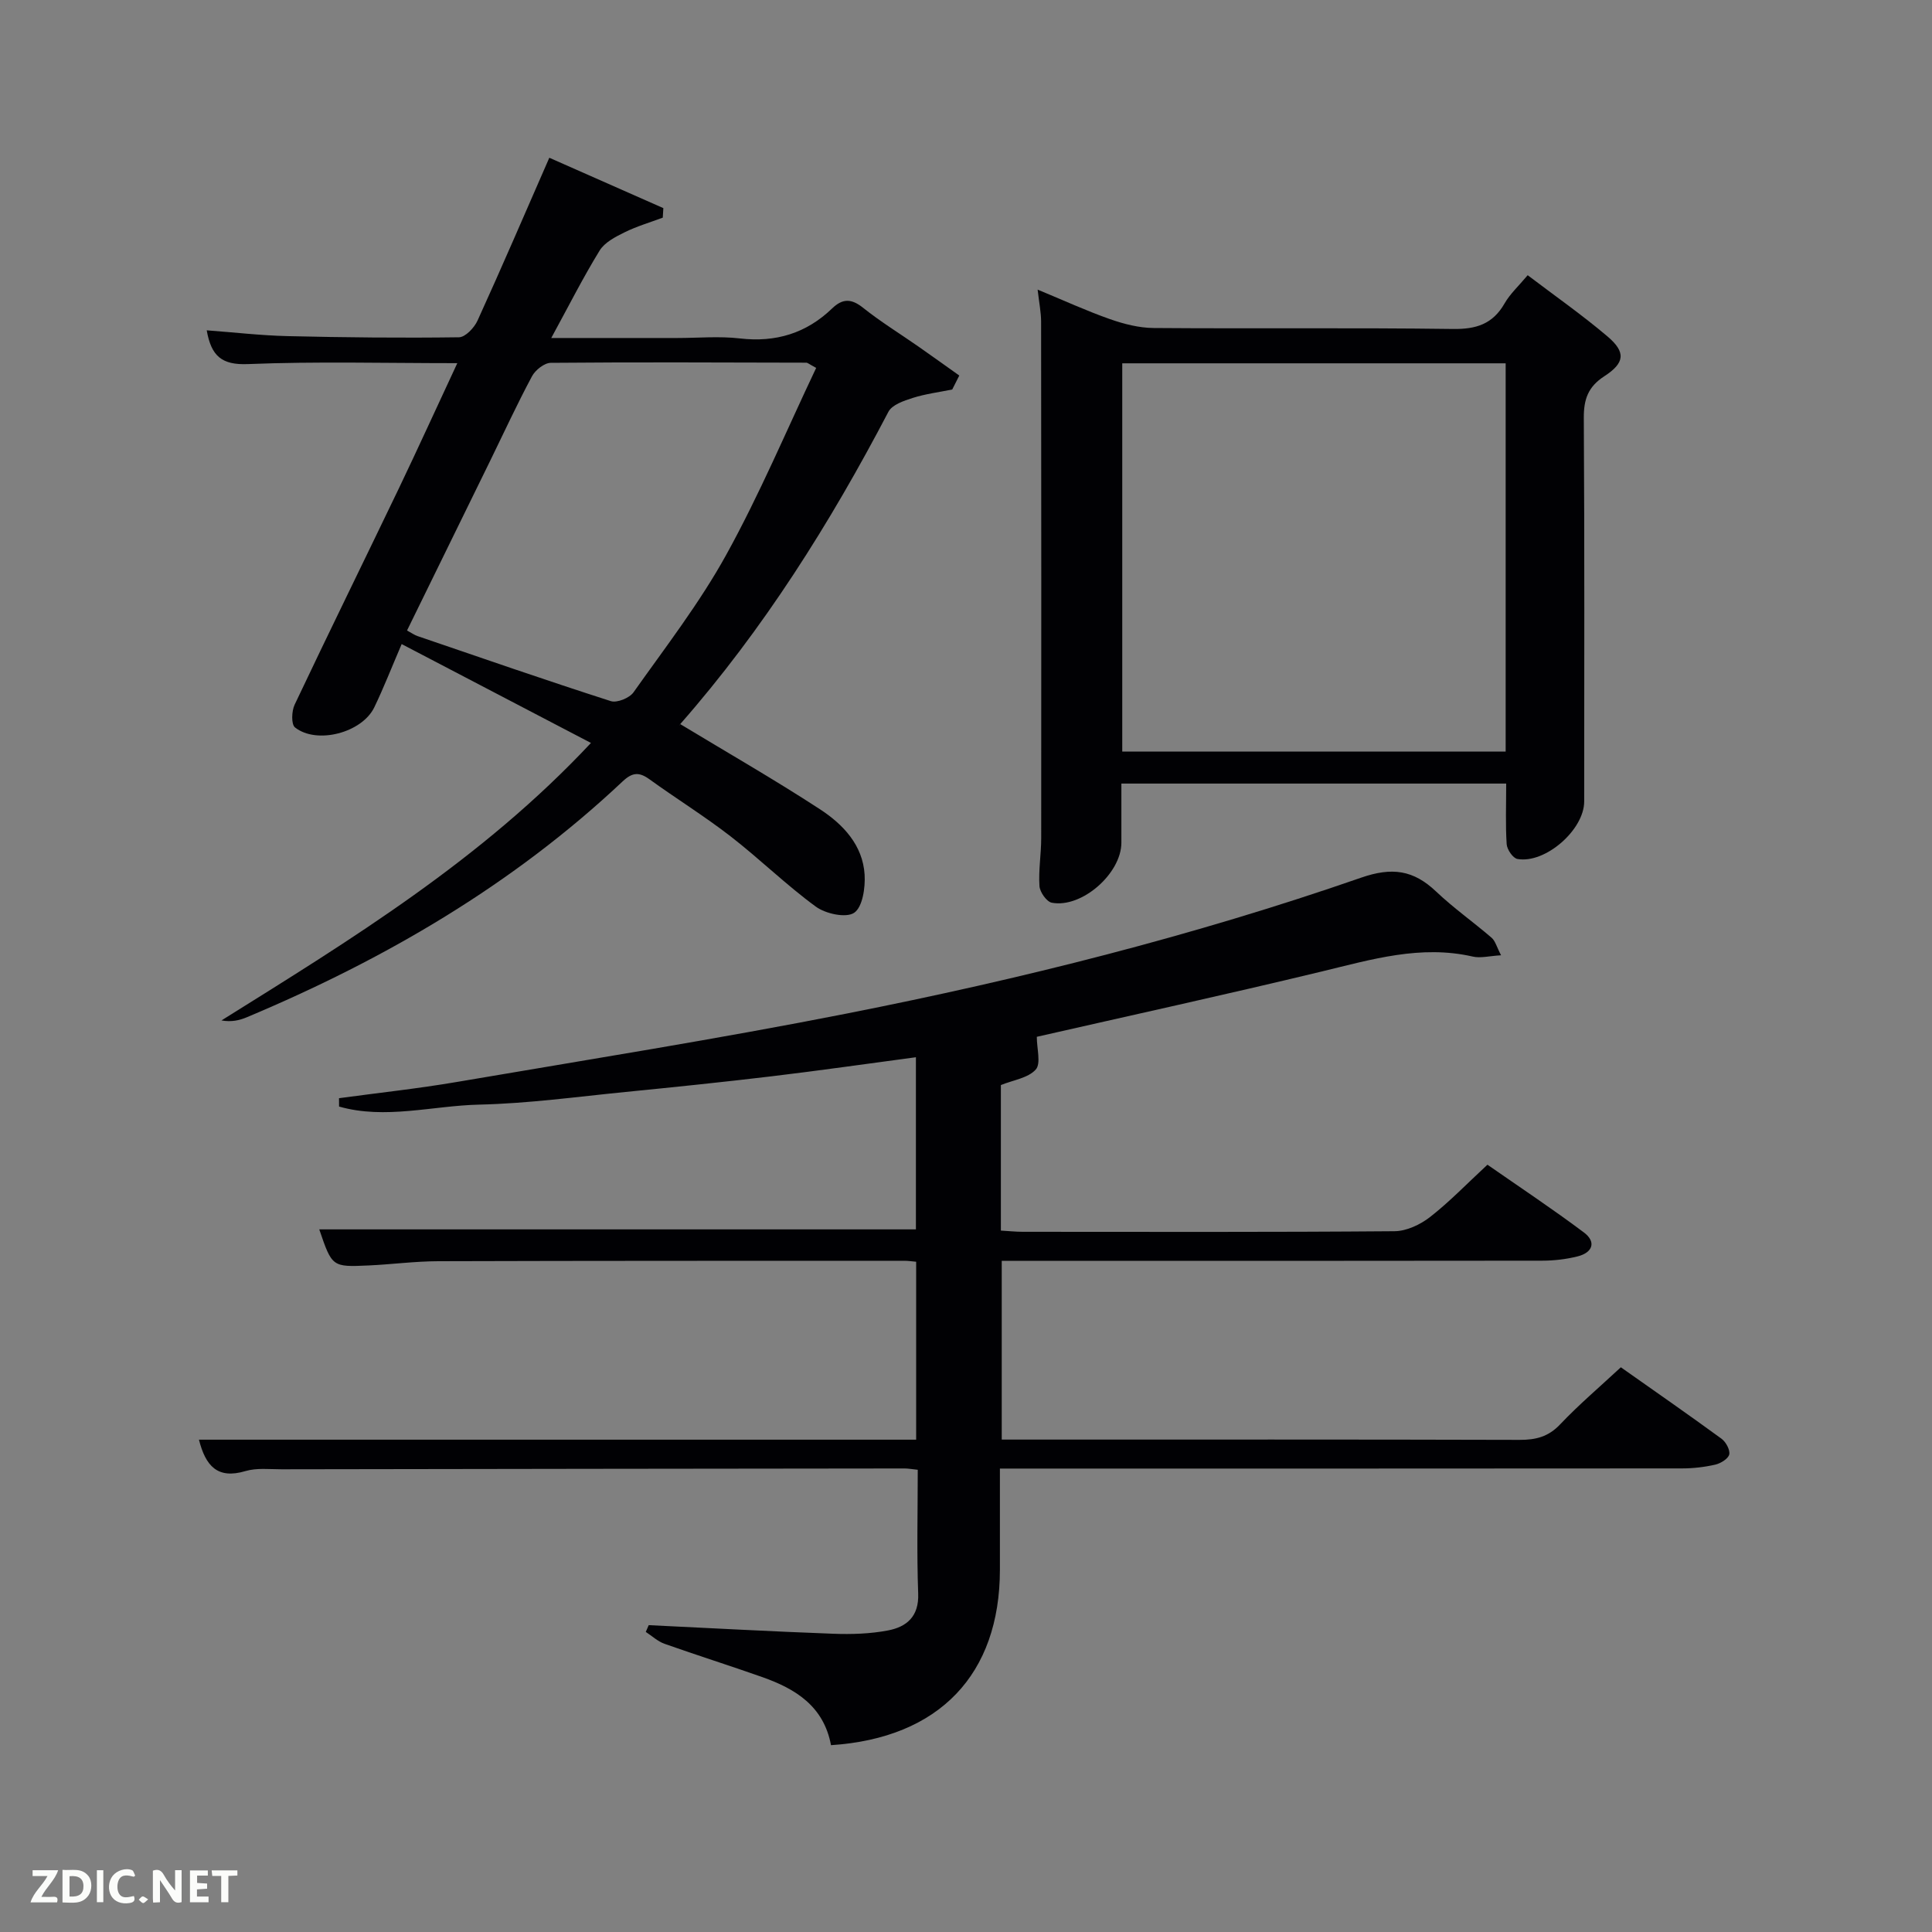 <svg enable-background="new 0 0 400 400" viewBox="0 0 400 400" xmlns="http://www.w3.org/2000/svg"><rect x="0" y="0" width="400" height="400" fill="#808080" stroke="none"/><path d="m172.05 361.32c-1.51-8.09-7.36-11.67-14.21-14.09-6.73-2.38-13.54-4.52-20.26-6.9-1.41-.5-2.59-1.62-3.88-2.46.2-.47.41-.93.61-1.4 12.74.61 25.47 1.31 38.21 1.78 3.78.14 7.66.02 11.36-.69 3.83-.74 6.4-2.88 6.22-7.61-.31-8.45-.09-16.92-.09-25.65-1.17-.12-1.96-.27-2.74-.27-43 .04-85.99.1-128.99.17-2.5 0-5.14-.32-7.46.37-5.82 1.74-8.26-1.09-9.63-6.5h148.49c0-12.42 0-24.48 0-36.84-.87-.08-1.66-.2-2.45-.2-32.16.01-64.33-.01-96.49.09-4.81.01-9.62.66-14.44.88-7.55.34-7.55.3-10.2-7.47h123.53c0-11.45 0-23.17 0-35.64-10 1.33-19.94 2.76-29.9 3.95-10.06 1.2-20.14 2.24-30.23 3.24s-20.18 2.39-30.3 2.62c-9.63.22-19.44 3.13-29 .4 0-.58-.01-1.15-.01-1.73 8.13-1.11 16.3-1.98 24.39-3.36 26.99-4.6 54.04-8.9 80.9-14.2 36-7.11 71.6-16.04 106.3-28.09 6.44-2.24 10.86-1.59 15.55 2.86 3.61 3.43 7.72 6.32 11.5 9.58.76.66 1.04 1.88 1.95 3.62-2.43.14-4.24.64-5.85.27-10.79-2.47-20.93.59-31.25 3.08-19.98 4.82-40.06 9.21-59.02 13.53 0 2.46.9 5.53-.22 6.78-1.58 1.76-4.66 2.17-7.22 3.21v30.13c1.62.09 3.07.25 4.51.25 25.66.01 51.33.09 76.99-.12 2.49-.02 5.35-1.37 7.37-2.95 4.05-3.16 7.64-6.91 11.87-10.82 6.71 4.67 13.48 9.16 19.96 14.02 2.65 1.98 1.8 4.19-1.29 4.96-2.39.6-4.91.89-7.38.89-35.33.05-70.66.04-105.99.04-1.82 0-3.65 0-5.86 0v37h5.22c34 0 68-.04 101.99.06 3.37.01 5.97-.64 8.4-3.21 3.88-4.09 8.2-7.76 12.57-11.82 7.06 4.98 14.02 9.81 20.85 14.8.9.66 1.8 2.32 1.59 3.25-.21.9-1.78 1.85-2.9 2.11-2.24.51-4.59.78-6.89.78-44.83.04-89.66.03-134.49.03-1.99 0-3.98 0-6.72 0v20.96c-.02 21.61-12.5 34.84-34.97 36.31z" fill="#010104"/><path d="m94.68 75.19c-15.05 0-29.22-.38-43.35.19-5.4.22-7.59-1.63-8.53-6.99 5.67.42 11.2 1.07 16.74 1.2 11.83.28 23.66.4 35.49.24 1.32-.02 3.17-1.98 3.84-3.46 5.02-11.02 9.8-22.14 14.86-33.71 8.11 3.58 15.86 7 23.61 10.43-.04.66-.08 1.31-.12 1.97-2.64.99-5.38 1.79-7.89 3.03-1.91.94-4.14 2.09-5.18 3.78-3.46 5.63-6.44 11.55-10.02 18.11h26.07c4.33 0 8.71-.41 12.99.09 7.43.86 13.75-1.07 19.09-6.21 2.19-2.11 4-2.06 6.42-.13 3.63 2.9 7.63 5.35 11.45 8.02 2.84 1.98 5.64 4 8.46 6-.49.96-.97 1.93-1.46 2.89-2.74.56-5.54.91-8.19 1.75-1.83.58-4.26 1.41-5.02 2.86-12.08 23.08-25.85 45-43.08 64.64-.19.21-.22.56-.02.03 9.77 5.91 19.53 11.5 28.93 17.63 4.77 3.11 8.87 7.42 9.24 13.55.16 2.69-.42 6.69-2.16 7.88-1.67 1.13-5.91.22-7.94-1.27-6.16-4.5-11.65-9.91-17.7-14.59-5.39-4.17-11.22-7.78-16.75-11.78-2.13-1.54-3.54-1.45-5.54.43-22.71 21.39-49.18 36.82-77.79 48.83-1.54.65-3.19 1.04-5.28.67 26.9-16.8 53.87-33.27 76.5-57.45-13.18-6.88-25.99-13.58-39.19-20.47-2.12 4.94-3.74 9.09-5.66 13.08-2.53 5.27-11.9 7.75-16.42 4.18-.81-.63-.71-3.39-.08-4.71 7.11-15.02 14.45-29.93 21.64-44.91 4-8.36 7.84-16.81 12.04-25.8zm74.3.98c-1.51-.81-1.77-1.08-2.04-1.08-17.63-.04-35.27-.13-52.9.03-1.34.01-3.21 1.49-3.9 2.79-3.05 5.69-5.76 11.57-8.6 17.38-5.74 11.73-11.49 23.45-17.27 35.25 1 .54 1.55.94 2.16 1.15 13.33 4.55 26.63 9.17 40.03 13.47 1.28.41 3.86-.64 4.7-1.82 6.61-9.34 13.68-18.48 19.19-28.46 6.92-12.52 12.5-25.81 18.63-38.71z" fill="#010104"/><path d="m311.84 162.23c-26.6 0-52.85 0-79.67 0v12.24c0 6.35-8.18 13.6-14.4 12.43-1.07-.2-2.48-2.2-2.56-3.45-.22-3.29.36-6.62.36-9.93.03-35.63.02-71.26-.02-106.89 0-1.96-.41-3.92-.72-6.67 5.34 2.21 10.06 4.38 14.94 6.1 2.9 1.02 6.05 1.83 9.09 1.85 20.65.16 41.3-.08 61.94.2 4.83.07 8.25-1.01 10.7-5.28 1.13-1.98 2.9-3.59 4.79-5.85 5.61 4.26 11.29 8.23 16.54 12.69 3.81 3.24 3.6 5.46-.68 8.23-3.35 2.17-4.26 4.77-4.24 8.61.16 26.48.09 52.95.08 79.43 0 5.86-8.06 12.93-13.83 11.9-.93-.17-2.15-1.96-2.22-3.07-.26-3.95-.1-7.95-.1-12.54zm-79.49-87.01v80.38h79.38c0-26.99 0-53.57 0-80.38-26.51 0-52.77 0-79.38 0z" fill="#010104"/><g fill="#fbfcfa"><path d="m37.59 393.81c-.92.31-1.52.05-2-.78-.7-1.2-1.52-2.34-2.47-3.78v4.59c-.55.03-.95.05-1.41.07-.03-.37-.06-.64-.06-.91 0-1.91 0-3.81 0-5.7 1.13-.41 1.77-.03 2.29.91.62 1.11 1.38 2.14 2.31 3.19v-4.2h1.35v6.61z"/><path d="m12.94 393.88v-6.75c1.9.19 3.93-.54 5.37 1.29.8 1.01.78 2.88.03 3.97-1.37 1.97-3.4 1.51-5.4 1.49m1.45-1.22c2.04.12 2.92-.58 2.89-2.21-.03-1.51-.98-2.19-2.89-2z"/><path d="m11.81 393.87h-5.49c.68-2.18 2.47-3.48 3.51-5.45h-3.08v-1.21h5.29c-.71 2.13-2.44 3.48-3.47 5.51.86 0 1.63.04 2.39-.01.79-.05 1.14.21.85 1.16"/><path d="m39.33 393.86v-6.61h3.7v1.07h-2.22v1.52c.68.04 1.34.09 2.07.13v1.07c-.72.05-1.38.09-2.1.14v1.48h2.4v1.19h-3.85z"/><path d="m27.71 388.56c-1.15-.3-2.46-.61-3.1.64-.37.73-.41 1.93-.06 2.67.63 1.35 1.99.93 3.17.68.35.94-.01 1.32-.93 1.46-1.62.25-3.05-.27-3.76-1.48-.72-1.24-.6-3.03.31-4.17.88-1.11 2.71-1.7 4-1.16.32.13.44.74.65 1.12-.1.08-.19.16-.28.24"/><path d="m49.15 387.24v1.07c-.59.02-1.17.05-1.87.08v5.44h-1.48v-5.44h-1.85c-.05-.4-.08-.73-.13-1.15z"/><path d="m20.06 387.21h1.33v6.62h-1.33z"/><path d="m30.68 393.25c-.49.38-.8.79-1.05.76-.32-.05-.6-.45-.9-.7.26-.24.51-.64.8-.67.29-.04.62.3 1.15.61"/></g></svg>
